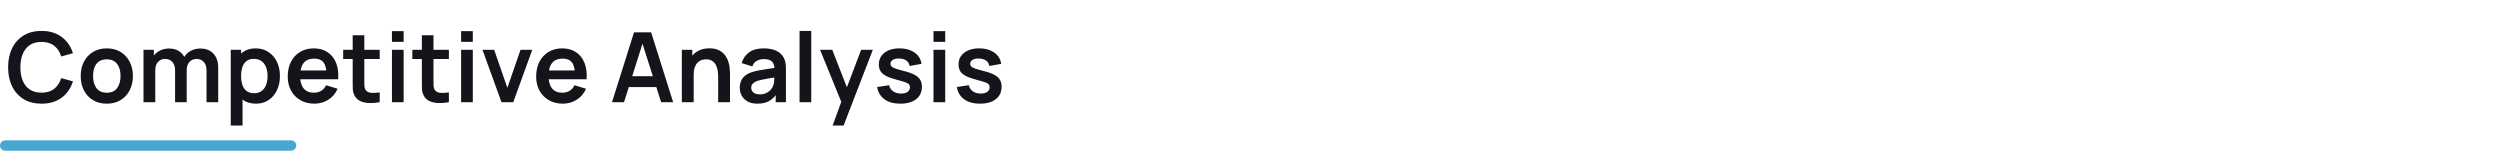 <svg width="1443" height="87" viewBox="0 0 1443 87" fill="none" xmlns="http://www.w3.org/2000/svg">
<path d="M23.972 59.84C19.94 59.84 16.487 58.963 13.612 57.208C10.737 55.435 8.525 52.971 6.976 49.816C5.445 46.661 4.68 43.003 4.68 38.84C4.68 34.677 5.445 31.019 6.976 27.864C8.525 24.709 10.737 22.255 13.612 20.5C16.487 18.727 19.94 17.84 23.972 17.84C28.62 17.84 32.493 19.007 35.592 21.34C38.691 23.655 40.865 26.781 42.116 30.72L35.312 32.596C34.528 29.964 33.193 27.911 31.308 26.436C29.423 24.943 26.977 24.196 23.972 24.196C21.265 24.196 19.007 24.803 17.196 26.016C15.404 27.229 14.051 28.937 13.136 31.14C12.24 33.324 11.783 35.891 11.764 38.84C11.764 41.789 12.212 44.365 13.108 46.568C14.023 48.752 15.385 50.451 17.196 51.664C19.007 52.877 21.265 53.484 23.972 53.484C26.977 53.484 29.423 52.737 31.308 51.244C33.193 49.751 34.528 47.697 35.312 45.084L42.116 46.96C40.865 50.899 38.691 54.035 35.592 56.368C32.493 58.683 28.62 59.84 23.972 59.84ZM61.62 59.84C58.596 59.84 55.954 59.159 53.696 57.796C51.437 56.433 49.682 54.557 48.432 52.168C47.2 49.76 46.584 46.997 46.584 43.88C46.584 40.707 47.218 37.925 48.488 35.536C49.757 33.147 51.521 31.28 53.78 29.936C56.038 28.592 58.652 27.92 61.62 27.92C64.662 27.92 67.313 28.601 69.572 29.964C71.83 31.327 73.585 33.212 74.836 35.62C76.086 38.009 76.712 40.763 76.712 43.88C76.712 47.016 76.077 49.788 74.808 52.196C73.557 54.585 71.802 56.461 69.544 57.824C67.285 59.168 64.644 59.84 61.62 59.84ZM61.62 53.512C64.308 53.512 66.305 52.616 67.612 50.824C68.918 49.032 69.572 46.717 69.572 43.88C69.572 40.949 68.909 38.616 67.584 36.88C66.258 35.125 64.27 34.248 61.62 34.248C59.809 34.248 58.316 34.659 57.14 35.48C55.982 36.283 55.124 37.412 54.564 38.868C54.004 40.305 53.724 41.976 53.724 43.88C53.724 46.811 54.386 49.153 55.712 50.908C57.056 52.644 59.025 53.512 61.62 53.512ZM119.197 59V40.632C119.197 38.56 118.684 36.945 117.657 35.788C116.63 34.612 115.24 34.024 113.485 34.024C112.402 34.024 111.432 34.276 110.573 34.78C109.714 35.265 109.033 35.993 108.529 36.964C108.025 37.916 107.773 39.055 107.773 40.38L104.777 38.616C104.758 36.525 105.225 34.687 106.177 33.1C107.148 31.495 108.454 30.244 110.097 29.348C111.74 28.452 113.569 28.004 115.585 28.004C118.926 28.004 121.484 29.012 123.257 31.028C125.049 33.025 125.945 35.657 125.945 38.924V59H119.197ZM82.825 59V28.76H88.789V38.14H89.629V59H82.825ZM101.053 59V40.716C101.053 38.607 100.54 36.964 99.513 35.788C98.486 34.612 97.086 34.024 95.313 34.024C93.596 34.024 92.214 34.612 91.169 35.788C90.142 36.964 89.629 38.495 89.629 40.38L86.605 38.364C86.605 36.404 87.09 34.64 88.061 33.072C89.032 31.504 90.338 30.272 91.981 29.376C93.642 28.461 95.5 28.004 97.553 28.004C99.812 28.004 101.697 28.489 103.209 29.46C104.74 30.412 105.878 31.719 106.625 33.38C107.39 35.023 107.773 36.88 107.773 38.952V59H101.053ZM147.78 59.84C144.831 59.84 142.357 59.14 140.36 57.74C138.363 56.34 136.86 54.436 135.852 52.028C134.844 49.601 134.34 46.885 134.34 43.88C134.34 40.837 134.844 38.112 135.852 35.704C136.86 33.296 138.335 31.401 140.276 30.02C142.236 28.62 144.653 27.92 147.528 27.92C150.384 27.92 152.857 28.62 154.948 30.02C157.057 31.401 158.691 33.296 159.848 35.704C161.005 38.093 161.584 40.819 161.584 43.88C161.584 46.904 161.015 49.62 159.876 52.028C158.737 54.436 157.132 56.34 155.06 57.74C152.988 59.14 150.561 59.84 147.78 59.84ZM133.192 72.44V28.76H139.156V49.984H139.996V72.44H133.192ZM146.744 53.792C148.499 53.792 149.945 53.353 151.084 52.476C152.223 51.599 153.063 50.413 153.604 48.92C154.164 47.408 154.444 45.728 154.444 43.88C154.444 42.051 154.164 40.389 153.604 38.896C153.044 37.384 152.176 36.189 151 35.312C149.824 34.416 148.331 33.968 146.52 33.968C144.803 33.968 143.403 34.388 142.32 35.228C141.237 36.049 140.435 37.207 139.912 38.7C139.408 40.175 139.156 41.901 139.156 43.88C139.156 45.84 139.408 47.567 139.912 49.06C140.435 50.553 141.247 51.72 142.348 52.56C143.468 53.381 144.933 53.792 146.744 53.792ZM181.504 59.84C178.443 59.84 175.755 59.177 173.44 57.852C171.125 56.527 169.315 54.688 168.008 52.336C166.72 49.984 166.076 47.277 166.076 44.216C166.076 40.912 166.711 38.047 167.98 35.62C169.249 33.175 171.013 31.28 173.272 29.936C175.531 28.592 178.144 27.92 181.112 27.92C184.248 27.92 186.908 28.657 189.092 30.132C191.295 31.588 192.928 33.651 193.992 36.32C195.056 38.989 195.457 42.135 195.196 45.756H188.504V43.292C188.485 40.007 187.907 37.608 186.768 36.096C185.629 34.584 183.837 33.828 181.392 33.828C178.629 33.828 176.576 34.687 175.232 36.404C173.888 38.103 173.216 40.595 173.216 43.88C173.216 46.941 173.888 49.312 175.232 50.992C176.576 52.672 178.536 53.512 181.112 53.512C182.773 53.512 184.201 53.148 185.396 52.42C186.609 51.673 187.543 50.6 188.196 49.2L194.86 51.216C193.703 53.941 191.911 56.06 189.484 57.572C187.076 59.084 184.416 59.84 181.504 59.84ZM171.088 45.756V40.66H191.892V45.756H171.088ZM219.167 59C217.17 59.373 215.21 59.532 213.287 59.476C211.383 59.439 209.675 59.093 208.163 58.44C206.651 57.768 205.503 56.713 204.719 55.276C204.029 53.969 203.665 52.635 203.627 51.272C203.59 49.909 203.571 48.369 203.571 46.652V20.36H210.291V46.26C210.291 47.473 210.301 48.537 210.319 49.452C210.357 50.367 210.553 51.113 210.907 51.692C211.579 52.812 212.653 53.437 214.127 53.568C215.602 53.699 217.282 53.624 219.167 53.344V59ZM198.083 34.052V28.76H219.167V34.052H198.083ZM226.23 24.168V17.98H232.978V24.168H226.23ZM226.23 59V28.76H232.978V59H226.23ZM259.089 59C257.092 59.373 255.132 59.532 253.209 59.476C251.305 59.439 249.597 59.093 248.085 58.44C246.573 57.768 245.425 56.713 244.641 55.276C243.951 53.969 243.587 52.635 243.549 51.272C243.512 49.909 243.493 48.369 243.493 46.652V20.36H250.213V46.26C250.213 47.473 250.223 48.537 250.241 49.452C250.279 50.367 250.475 51.113 250.829 51.692C251.501 52.812 252.575 53.437 254.049 53.568C255.524 53.699 257.204 53.624 259.089 53.344V59ZM238.005 34.052V28.76H259.089V34.052H238.005ZM266.152 24.168V17.98H272.9V24.168H266.152ZM266.152 59V28.76H272.9V59H266.152ZM289.463 59L278.487 28.76H285.235L292.851 50.684L300.439 28.76H307.215L296.239 59H289.463ZM324.895 59.84C321.833 59.84 319.145 59.177 316.831 57.852C314.516 56.527 312.705 54.688 311.399 52.336C310.111 49.984 309.467 47.277 309.467 44.216C309.467 40.912 310.101 38.047 311.371 35.62C312.64 33.175 314.404 31.28 316.663 29.936C318.921 28.592 321.535 27.92 324.503 27.92C327.639 27.92 330.299 28.657 332.483 30.132C334.685 31.588 336.319 33.651 337.383 36.32C338.447 38.989 338.848 42.135 338.587 45.756H331.895V43.292C331.876 40.007 331.297 37.608 330.159 36.096C329.02 34.584 327.228 33.828 324.783 33.828C322.02 33.828 319.967 34.687 318.623 36.404C317.279 38.103 316.607 40.595 316.607 43.88C316.607 46.941 317.279 49.312 318.623 50.992C319.967 52.672 321.927 53.512 324.503 53.512C326.164 53.512 327.592 53.148 328.787 52.42C330 51.673 330.933 50.6 331.587 49.2L338.251 51.216C337.093 53.941 335.301 56.06 332.875 57.572C330.467 59.084 327.807 59.84 324.895 59.84ZM314.479 45.756V40.66H335.283V45.756H314.479ZM353.245 59L365.957 18.68H375.841L388.553 59H381.609L370.073 22.824H371.585L360.189 59H353.245ZM360.329 50.264V43.964H381.497V50.264H360.329ZM414.531 59V44.44C414.531 43.488 414.466 42.433 414.335 41.276C414.205 40.119 413.897 39.008 413.411 37.944C412.945 36.861 412.235 35.975 411.283 35.284C410.35 34.593 409.081 34.248 407.475 34.248C406.617 34.248 405.767 34.388 404.927 34.668C404.087 34.948 403.322 35.433 402.631 36.124C401.959 36.796 401.418 37.729 401.007 38.924C400.597 40.1 400.391 41.612 400.391 43.46L396.387 41.752C396.387 39.176 396.882 36.843 397.871 34.752C398.879 32.661 400.354 31 402.295 29.768C404.237 28.517 406.626 27.892 409.463 27.892C411.703 27.892 413.551 28.265 415.007 29.012C416.463 29.759 417.621 30.711 418.479 31.868C419.338 33.025 419.973 34.257 420.383 35.564C420.794 36.871 421.055 38.112 421.167 39.288C421.298 40.445 421.363 41.388 421.363 42.116V59H414.531ZM393.559 59V28.76H399.579V38.14H400.391V59H393.559ZM437.126 59.84C434.942 59.84 433.094 59.429 431.582 58.608C430.07 57.768 428.922 56.657 428.138 55.276C427.373 53.895 426.99 52.373 426.99 50.712C426.99 49.256 427.233 47.949 427.718 46.792C428.203 45.616 428.95 44.608 429.958 43.768C430.966 42.909 432.273 42.209 433.878 41.668C435.091 41.276 436.51 40.921 438.134 40.604C439.777 40.287 441.55 39.997 443.454 39.736C445.377 39.456 447.383 39.157 449.474 38.84L447.066 40.212C447.085 38.121 446.618 36.581 445.666 35.592C444.714 34.603 443.109 34.108 440.85 34.108C439.487 34.108 438.171 34.425 436.902 35.06C435.633 35.695 434.746 36.787 434.242 38.336L428.082 36.404C428.829 33.847 430.247 31.793 432.338 30.244C434.447 28.695 437.285 27.92 440.85 27.92C443.538 27.92 445.899 28.359 447.934 29.236C449.987 30.113 451.509 31.551 452.498 33.548C453.039 34.612 453.366 35.704 453.478 36.824C453.59 37.925 453.646 39.129 453.646 40.436V59H447.738V52.448L448.718 53.512C447.355 55.696 445.759 57.301 443.93 58.328C442.119 59.336 439.851 59.84 437.126 59.84ZM438.47 54.464C440.001 54.464 441.307 54.193 442.39 53.652C443.473 53.111 444.331 52.448 444.966 51.664C445.619 50.88 446.058 50.143 446.282 49.452C446.637 48.593 446.833 47.613 446.87 46.512C446.926 45.392 446.954 44.487 446.954 43.796L449.026 44.412C446.991 44.729 445.246 45.009 443.79 45.252C442.334 45.495 441.083 45.728 440.038 45.952C438.993 46.157 438.069 46.391 437.266 46.652C436.482 46.932 435.819 47.259 435.278 47.632C434.737 48.005 434.317 48.435 434.018 48.92C433.738 49.405 433.598 49.975 433.598 50.628C433.598 51.375 433.785 52.037 434.158 52.616C434.531 53.176 435.073 53.624 435.782 53.96C436.51 54.296 437.406 54.464 438.47 54.464ZM461.496 59V17.84H468.244V59H461.496ZM480.607 72.44L486.431 56.452L486.543 61.156L473.355 28.76H480.383L489.735 52.728H487.943L497.043 28.76H503.791L486.935 72.44H480.607ZM519.643 59.84C515.91 59.84 512.876 59 510.543 57.32C508.21 55.64 506.791 53.279 506.287 50.236L513.175 49.172C513.53 50.665 514.314 51.841 515.527 52.7C516.74 53.559 518.271 53.988 520.119 53.988C521.743 53.988 522.994 53.671 523.871 53.036C524.767 52.383 525.215 51.496 525.215 50.376C525.215 49.685 525.047 49.135 524.711 48.724C524.394 48.295 523.684 47.884 522.583 47.492C521.482 47.1 519.792 46.605 517.515 46.008C514.976 45.336 512.96 44.617 511.467 43.852C509.974 43.068 508.9 42.144 508.247 41.08C507.594 40.016 507.267 38.728 507.267 37.216C507.267 35.331 507.762 33.688 508.751 32.288C509.74 30.888 511.122 29.815 512.895 29.068C514.668 28.303 516.759 27.92 519.167 27.92C521.519 27.92 523.6 28.284 525.411 29.012C527.24 29.74 528.715 30.776 529.835 32.12C530.955 33.464 531.646 35.041 531.907 36.852L525.019 38.084C524.851 36.796 524.263 35.779 523.255 35.032C522.266 34.285 520.94 33.865 519.279 33.772C517.692 33.679 516.414 33.921 515.443 34.5C514.472 35.06 513.987 35.853 513.987 36.88C513.987 37.459 514.183 37.953 514.575 38.364C514.967 38.775 515.751 39.185 516.927 39.596C518.122 40.007 519.895 40.511 522.247 41.108C524.655 41.724 526.578 42.433 528.015 43.236C529.471 44.02 530.516 44.963 531.151 46.064C531.804 47.165 532.131 48.5 532.131 50.068C532.131 53.111 531.02 55.5 528.799 57.236C526.596 58.972 523.544 59.84 519.643 59.84ZM538.824 24.168V17.98H545.572V24.168H538.824ZM538.824 59V28.76H545.572V59H538.824ZM565.635 59.84C561.902 59.84 558.868 59 556.535 57.32C554.202 55.64 552.783 53.279 552.279 50.236L559.167 49.172C559.522 50.665 560.306 51.841 561.519 52.7C562.732 53.559 564.263 53.988 566.111 53.988C567.735 53.988 568.986 53.671 569.863 53.036C570.759 52.383 571.207 51.496 571.207 50.376C571.207 49.685 571.039 49.135 570.703 48.724C570.386 48.295 569.676 47.884 568.575 47.492C567.474 47.1 565.784 46.605 563.507 46.008C560.968 45.336 558.952 44.617 557.459 43.852C555.966 43.068 554.892 42.144 554.239 41.08C553.586 40.016 553.259 38.728 553.259 37.216C553.259 35.331 553.754 33.688 554.743 32.288C555.732 30.888 557.114 29.815 558.887 29.068C560.66 28.303 562.751 27.92 565.159 27.92C567.511 27.92 569.592 28.284 571.403 29.012C573.232 29.74 574.707 30.776 575.827 32.12C576.947 33.464 577.638 35.041 577.899 36.852L571.011 38.084C570.843 36.796 570.255 35.779 569.247 35.032C568.258 34.285 566.932 33.865 565.271 33.772C563.684 33.679 562.406 33.921 561.435 34.5C560.464 35.06 559.979 35.853 559.979 36.88C559.979 37.459 560.175 37.953 560.567 38.364C560.959 38.775 561.743 39.185 562.919 39.596C564.114 40.007 565.887 40.511 568.239 41.108C570.647 41.724 572.57 42.433 574.007 43.236C575.463 44.02 576.508 44.963 577.143 46.064C577.796 47.165 578.123 48.5 578.123 50.068C578.123 53.111 577.012 55.5 574.791 57.236C572.588 58.972 569.536 59.84 565.635 59.84Z" fill="#13151A"/>
<path d="M3 84H168" stroke="#47A7D0" stroke-width="6" stroke-linecap="round"/>
</svg>
